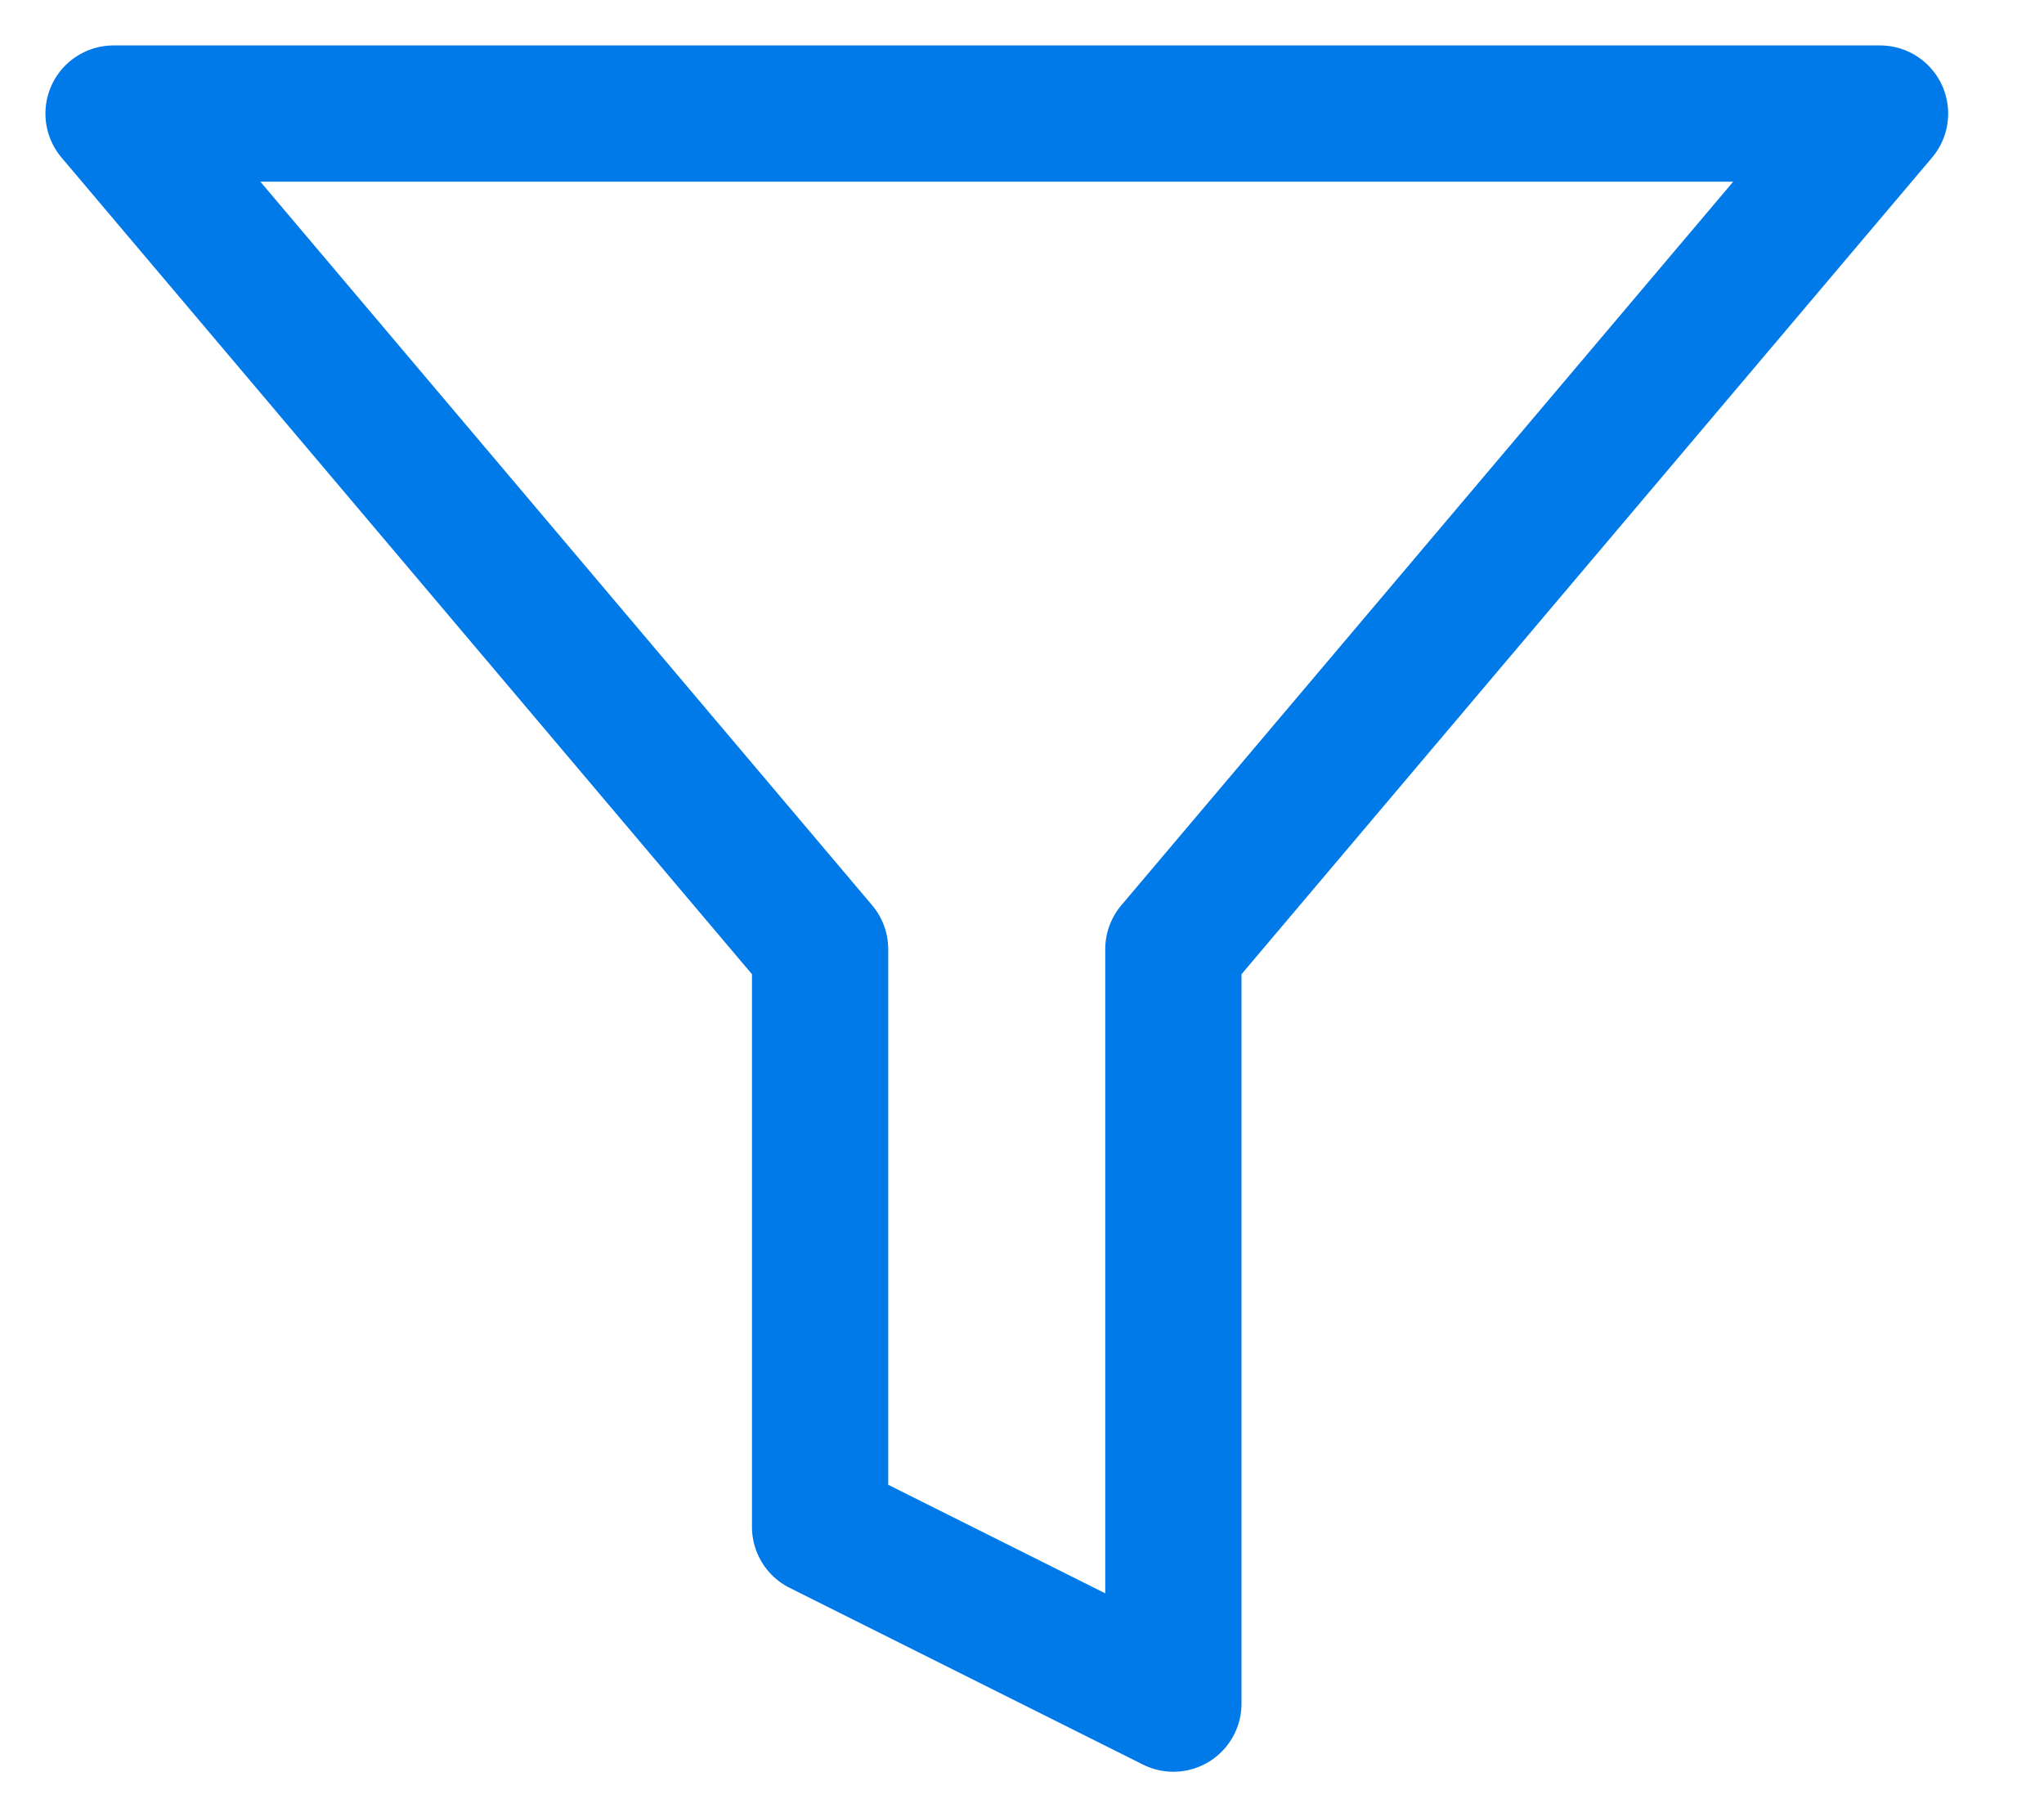 <svg width="18" height="16" viewBox="0 0 18 16" fill="none" xmlns="http://www.w3.org/2000/svg">
<path d="M16.556 1H1L7.222 8.358V13.444L10.333 15V8.358L16.556 1Z" stroke="#0079E9" stroke-width="1.2" stroke-linecap="round" stroke-linejoin="round"/>
</svg>

